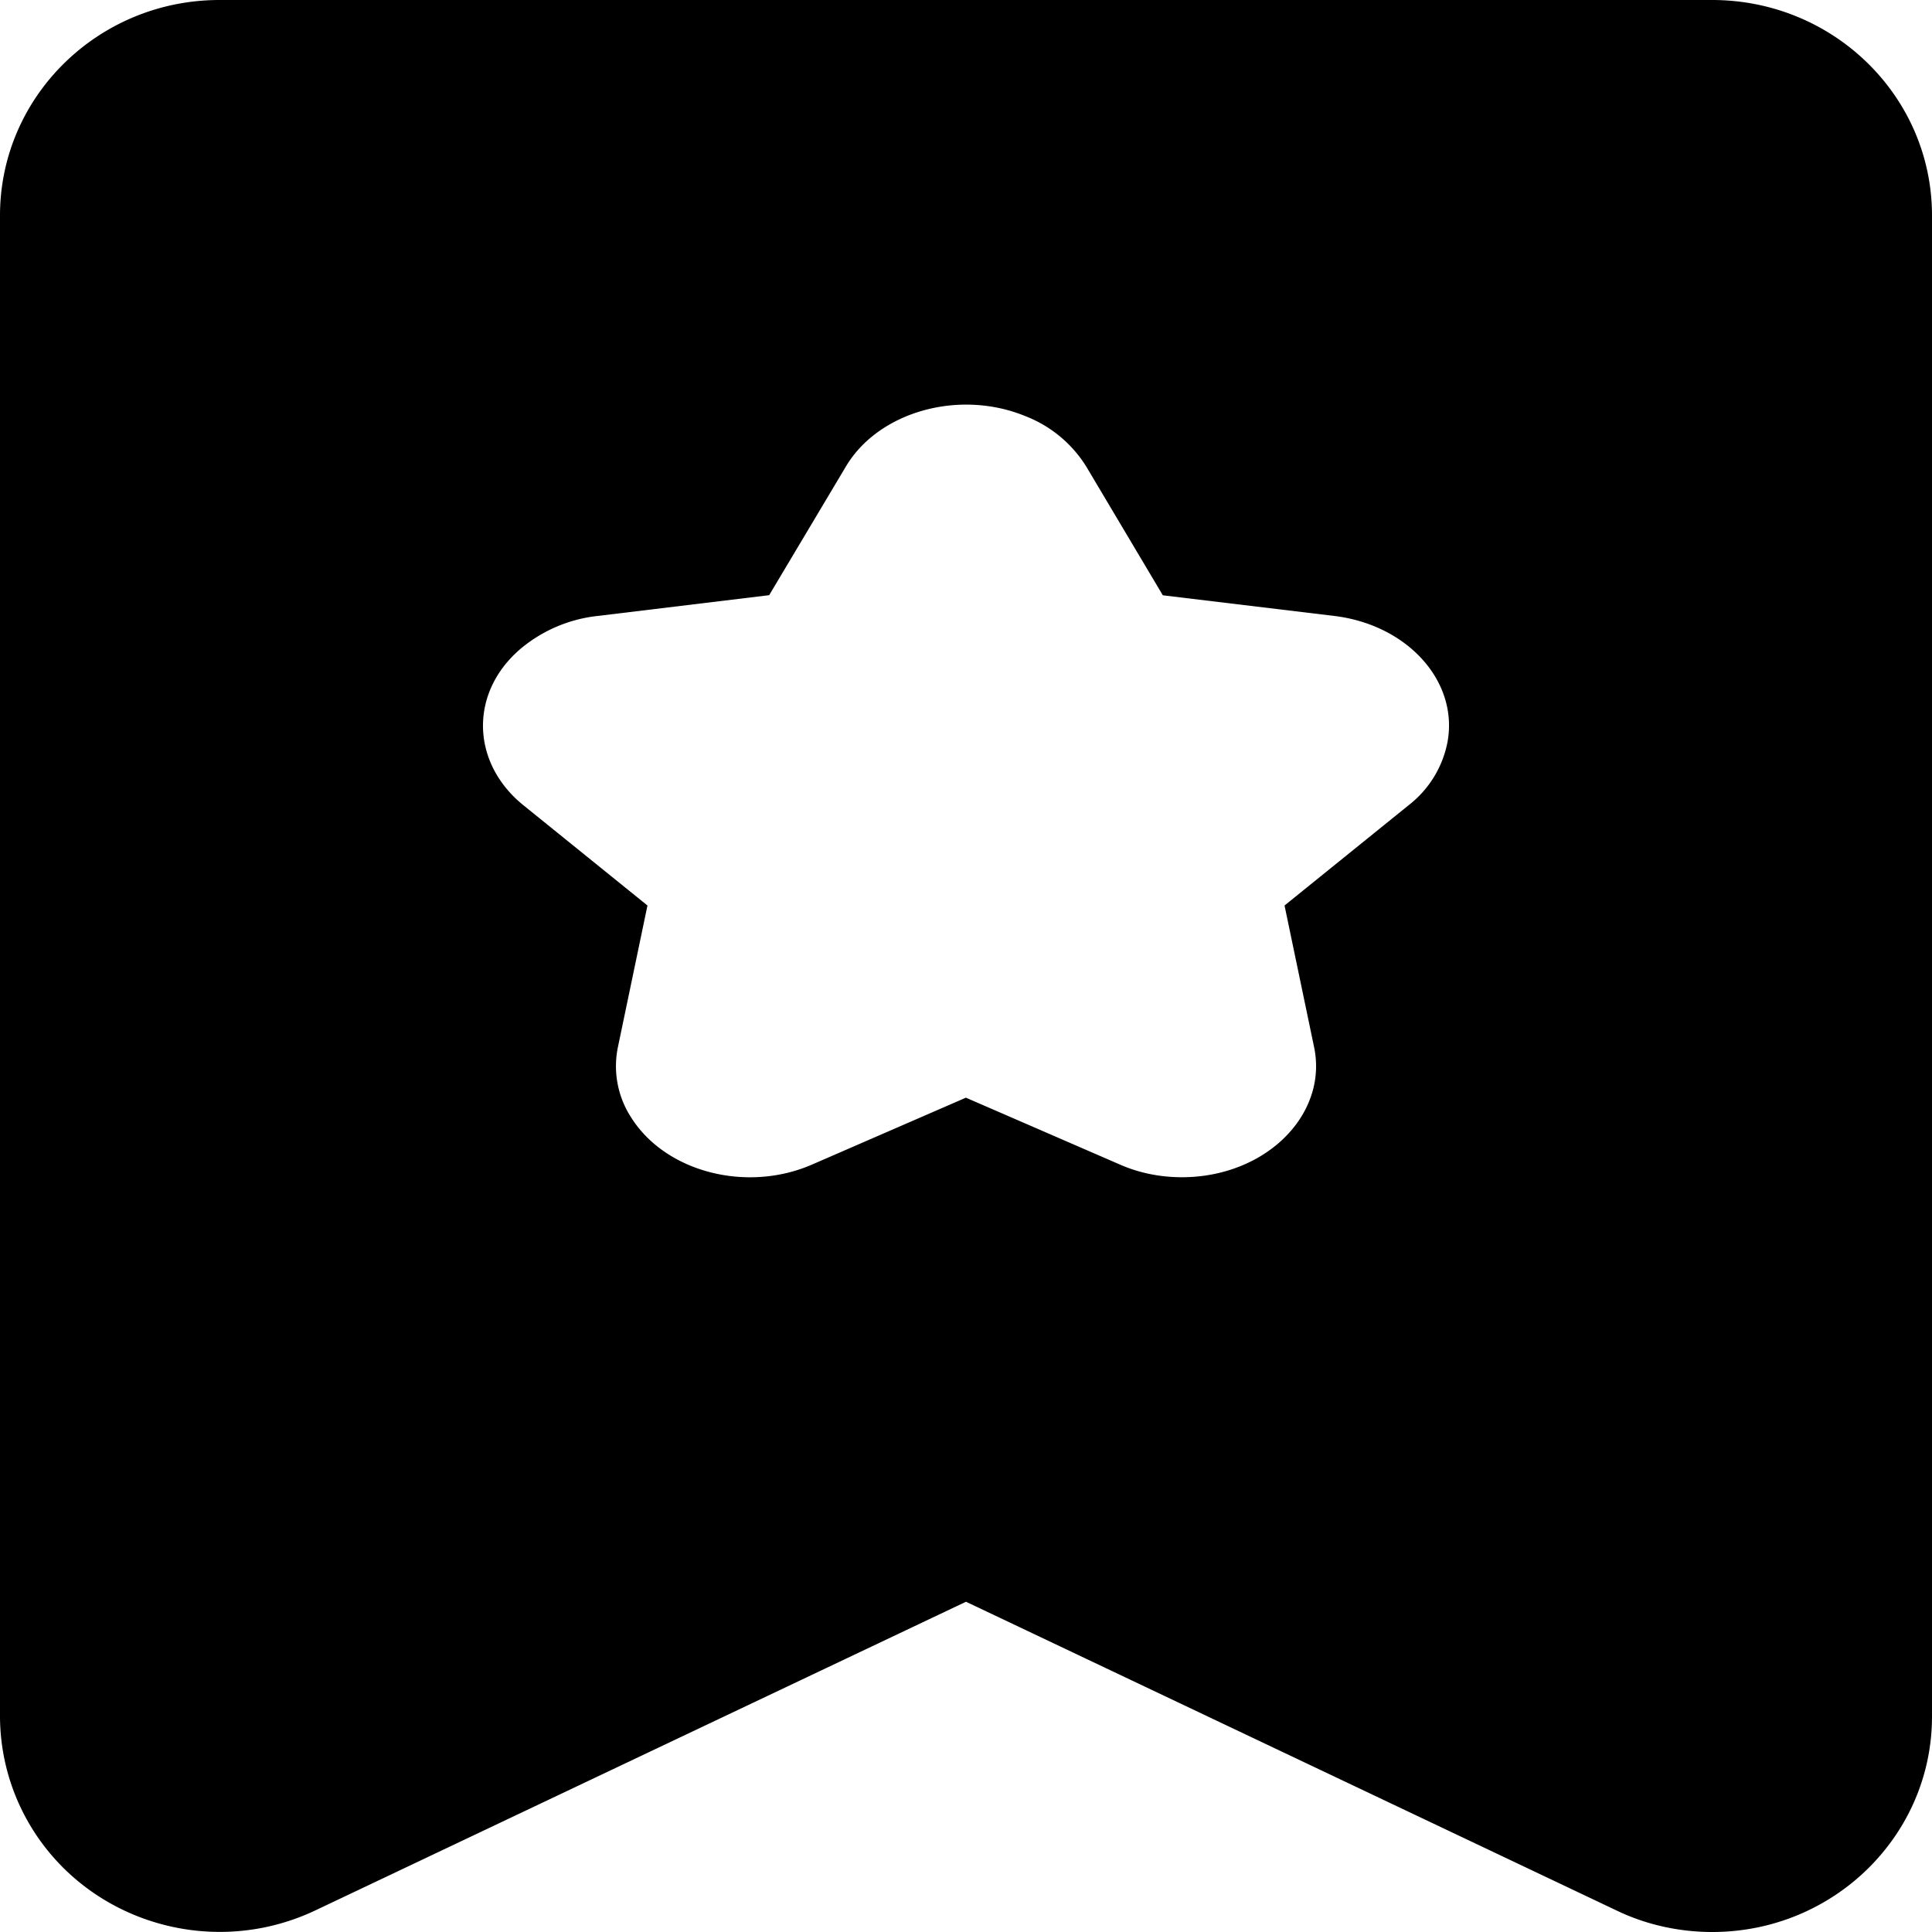 <svg class="icon" width="48" height="48" viewBox="0 0 1024 1024" xmlns="http://www.w3.org/2000/svg"><path d="M116.352 0h791.104C971.84 0 1024 51.072 1024 114.24v795.52c0 63.168-52.16 114.24-116.48 114.24-17.536 0-35.072-3.84-50.816-11.456L512 848.96l-344.704 163.52c-57.984 27.52-127.616 3.84-155.648-52.992A113.472 113.472 0 010 909.76V114.24C0 51.072 52.16 0 116.352 0zm395.52 581.76l81.664 35.456c13.76 6.08 29.632 8.064 45.056 5.888 38.464-5.504 64.576-35.968 57.92-68.032l-15.68-75.136 65.728-53.12a55.68 55.68 0 0020.672-33.664c5.76-32-21.12-61.952-60.032-66.688l-90.88-10.944-40.576-68.224a66.112 66.112 0 00-32.32-26.752c-35.072-14.4-77.824-2.368-95.104 26.752l-40.64 68.16-90.88 11.008a76.416 76.416 0 00-40.576 17.152c-27.52 23.168-26.816 60.544 1.216 83.2l65.728 53.12-15.68 75.136a49.92 49.92 0 007.104 37.312c18.304 28.928 61.248 39.936 95.872 24.832l81.408-35.392z"/></svg>